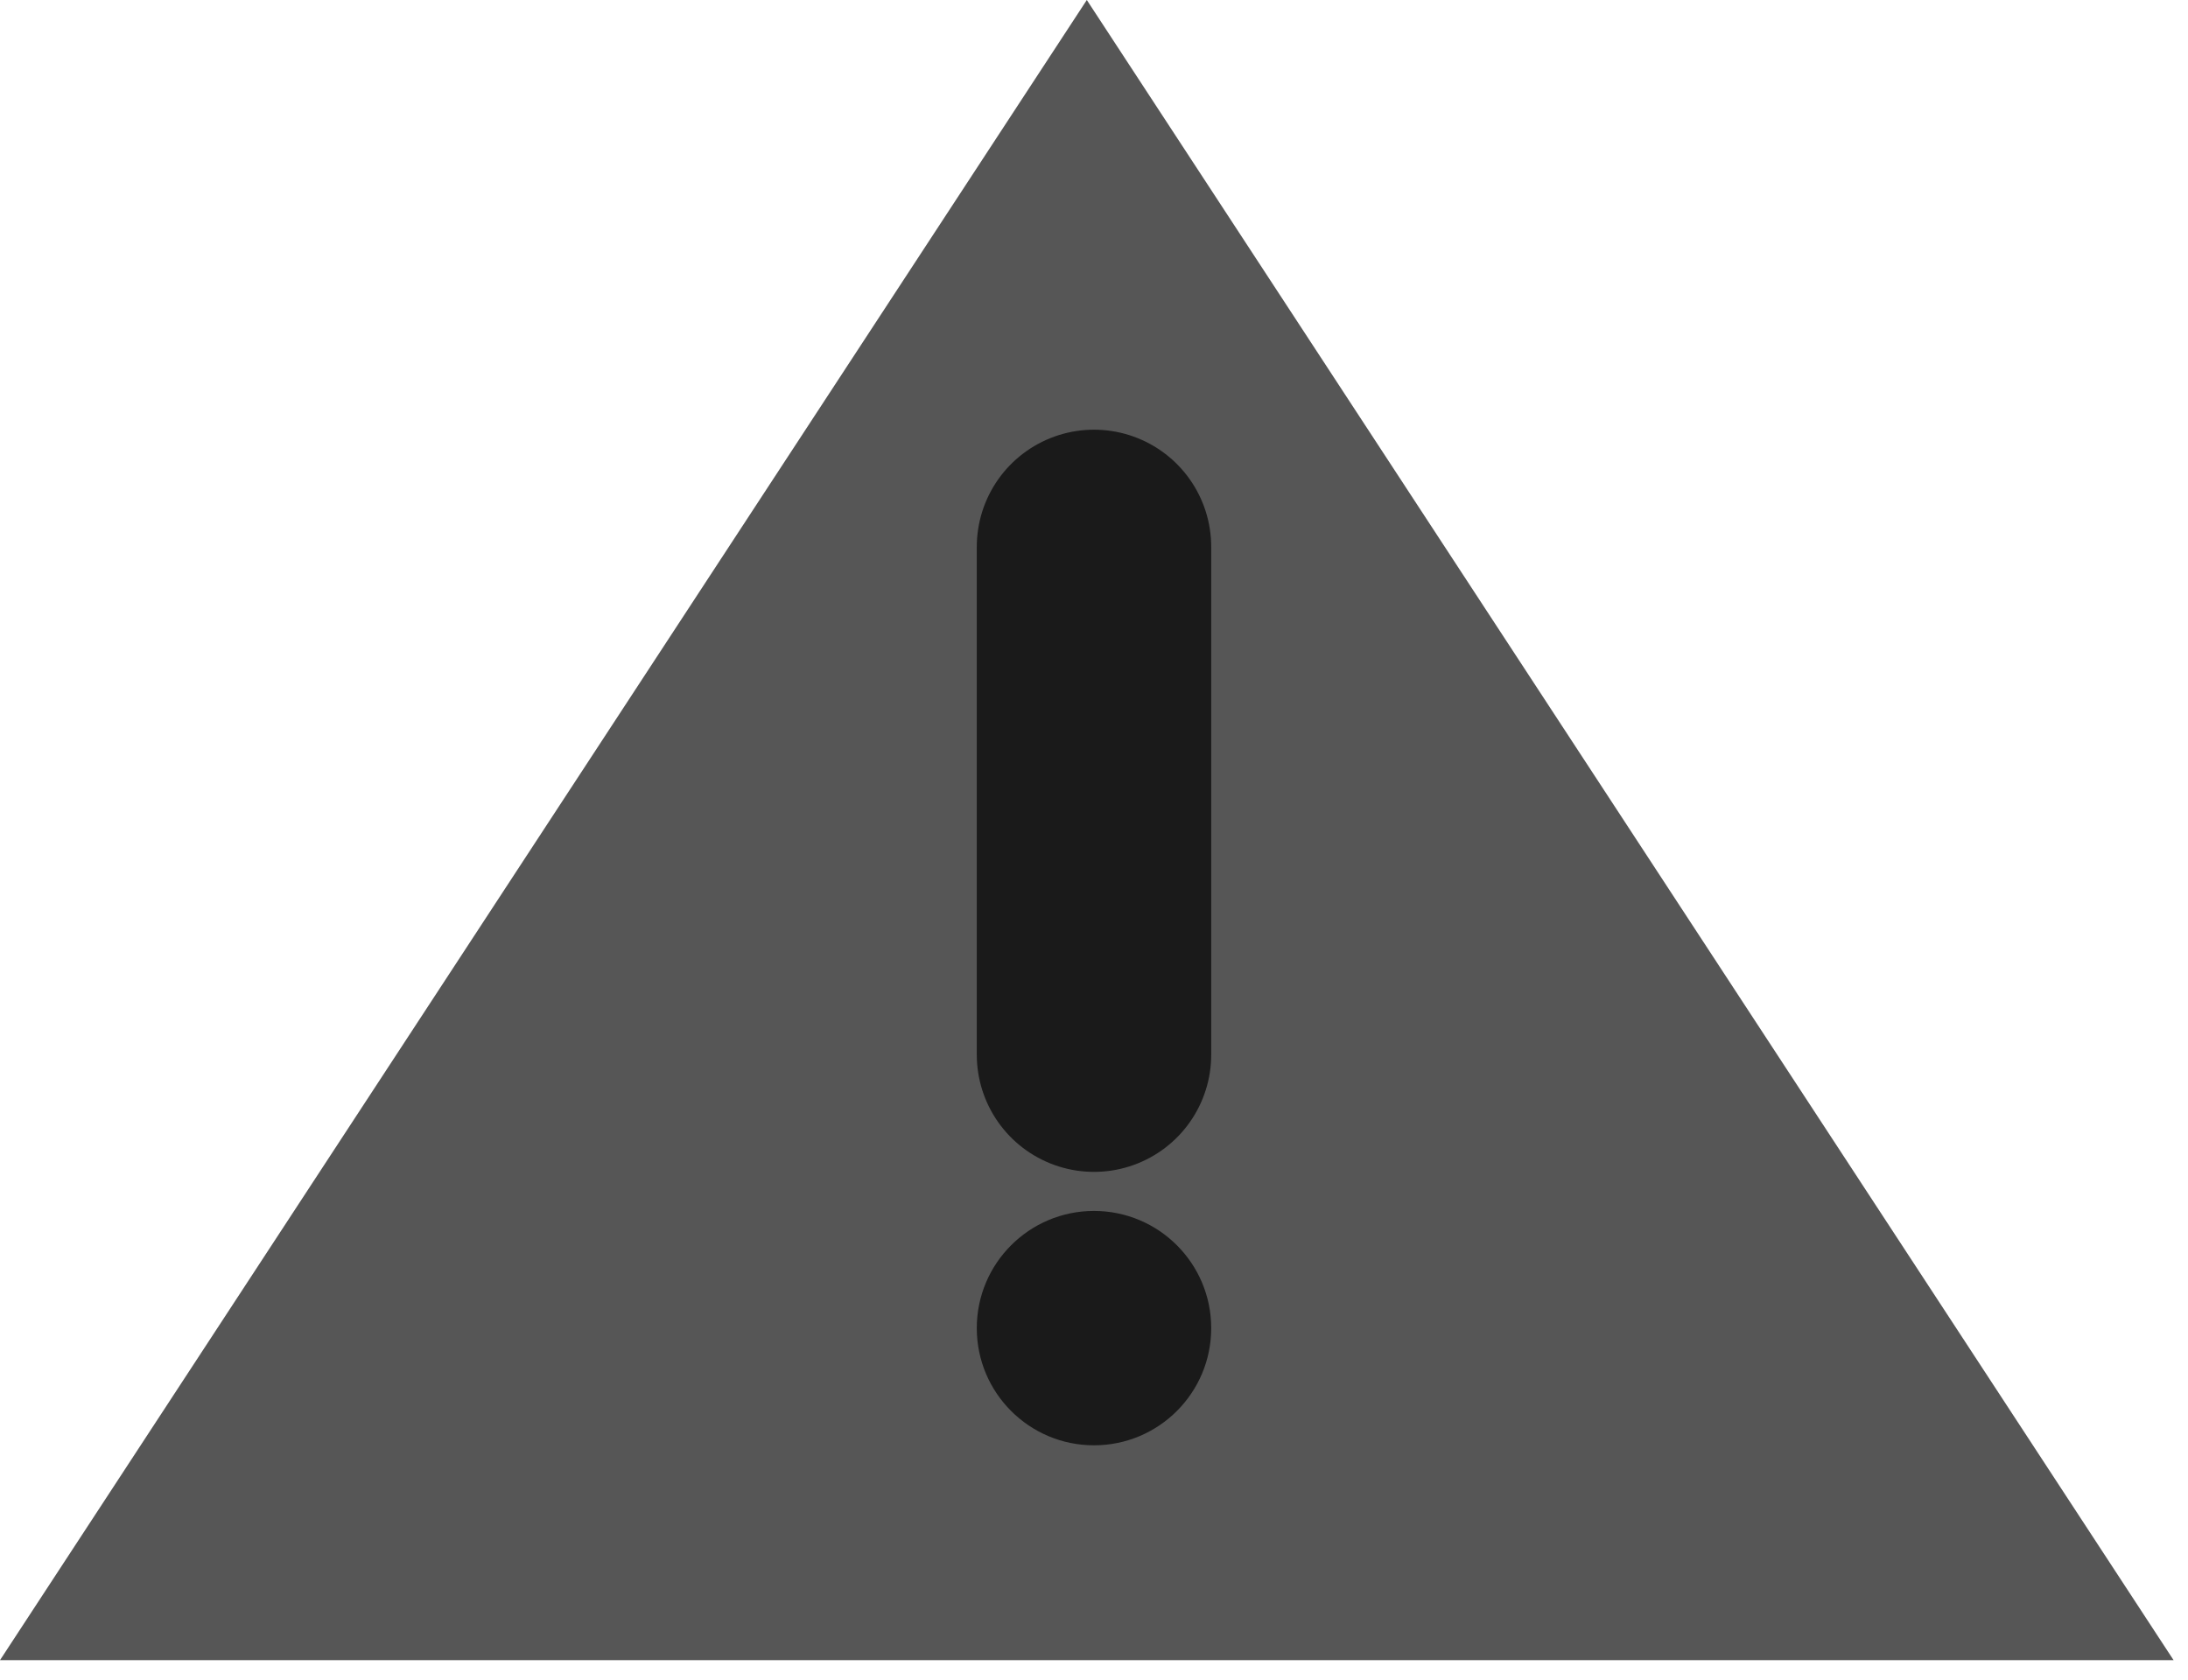 <svg width="56" height="43" viewBox="0 0 56 43" fill="none" xmlns="http://www.w3.org/2000/svg">
<path d="M27.816 0L55.631 42.5H0L27.816 0Z" fill="#565656"/>
<path d="M28 14V27" stroke="#1A1A1A" stroke-width="6" stroke-linecap="round"/>
<circle cx="28" cy="34" r="3" fill="#1A1A1A"/>
</svg>
